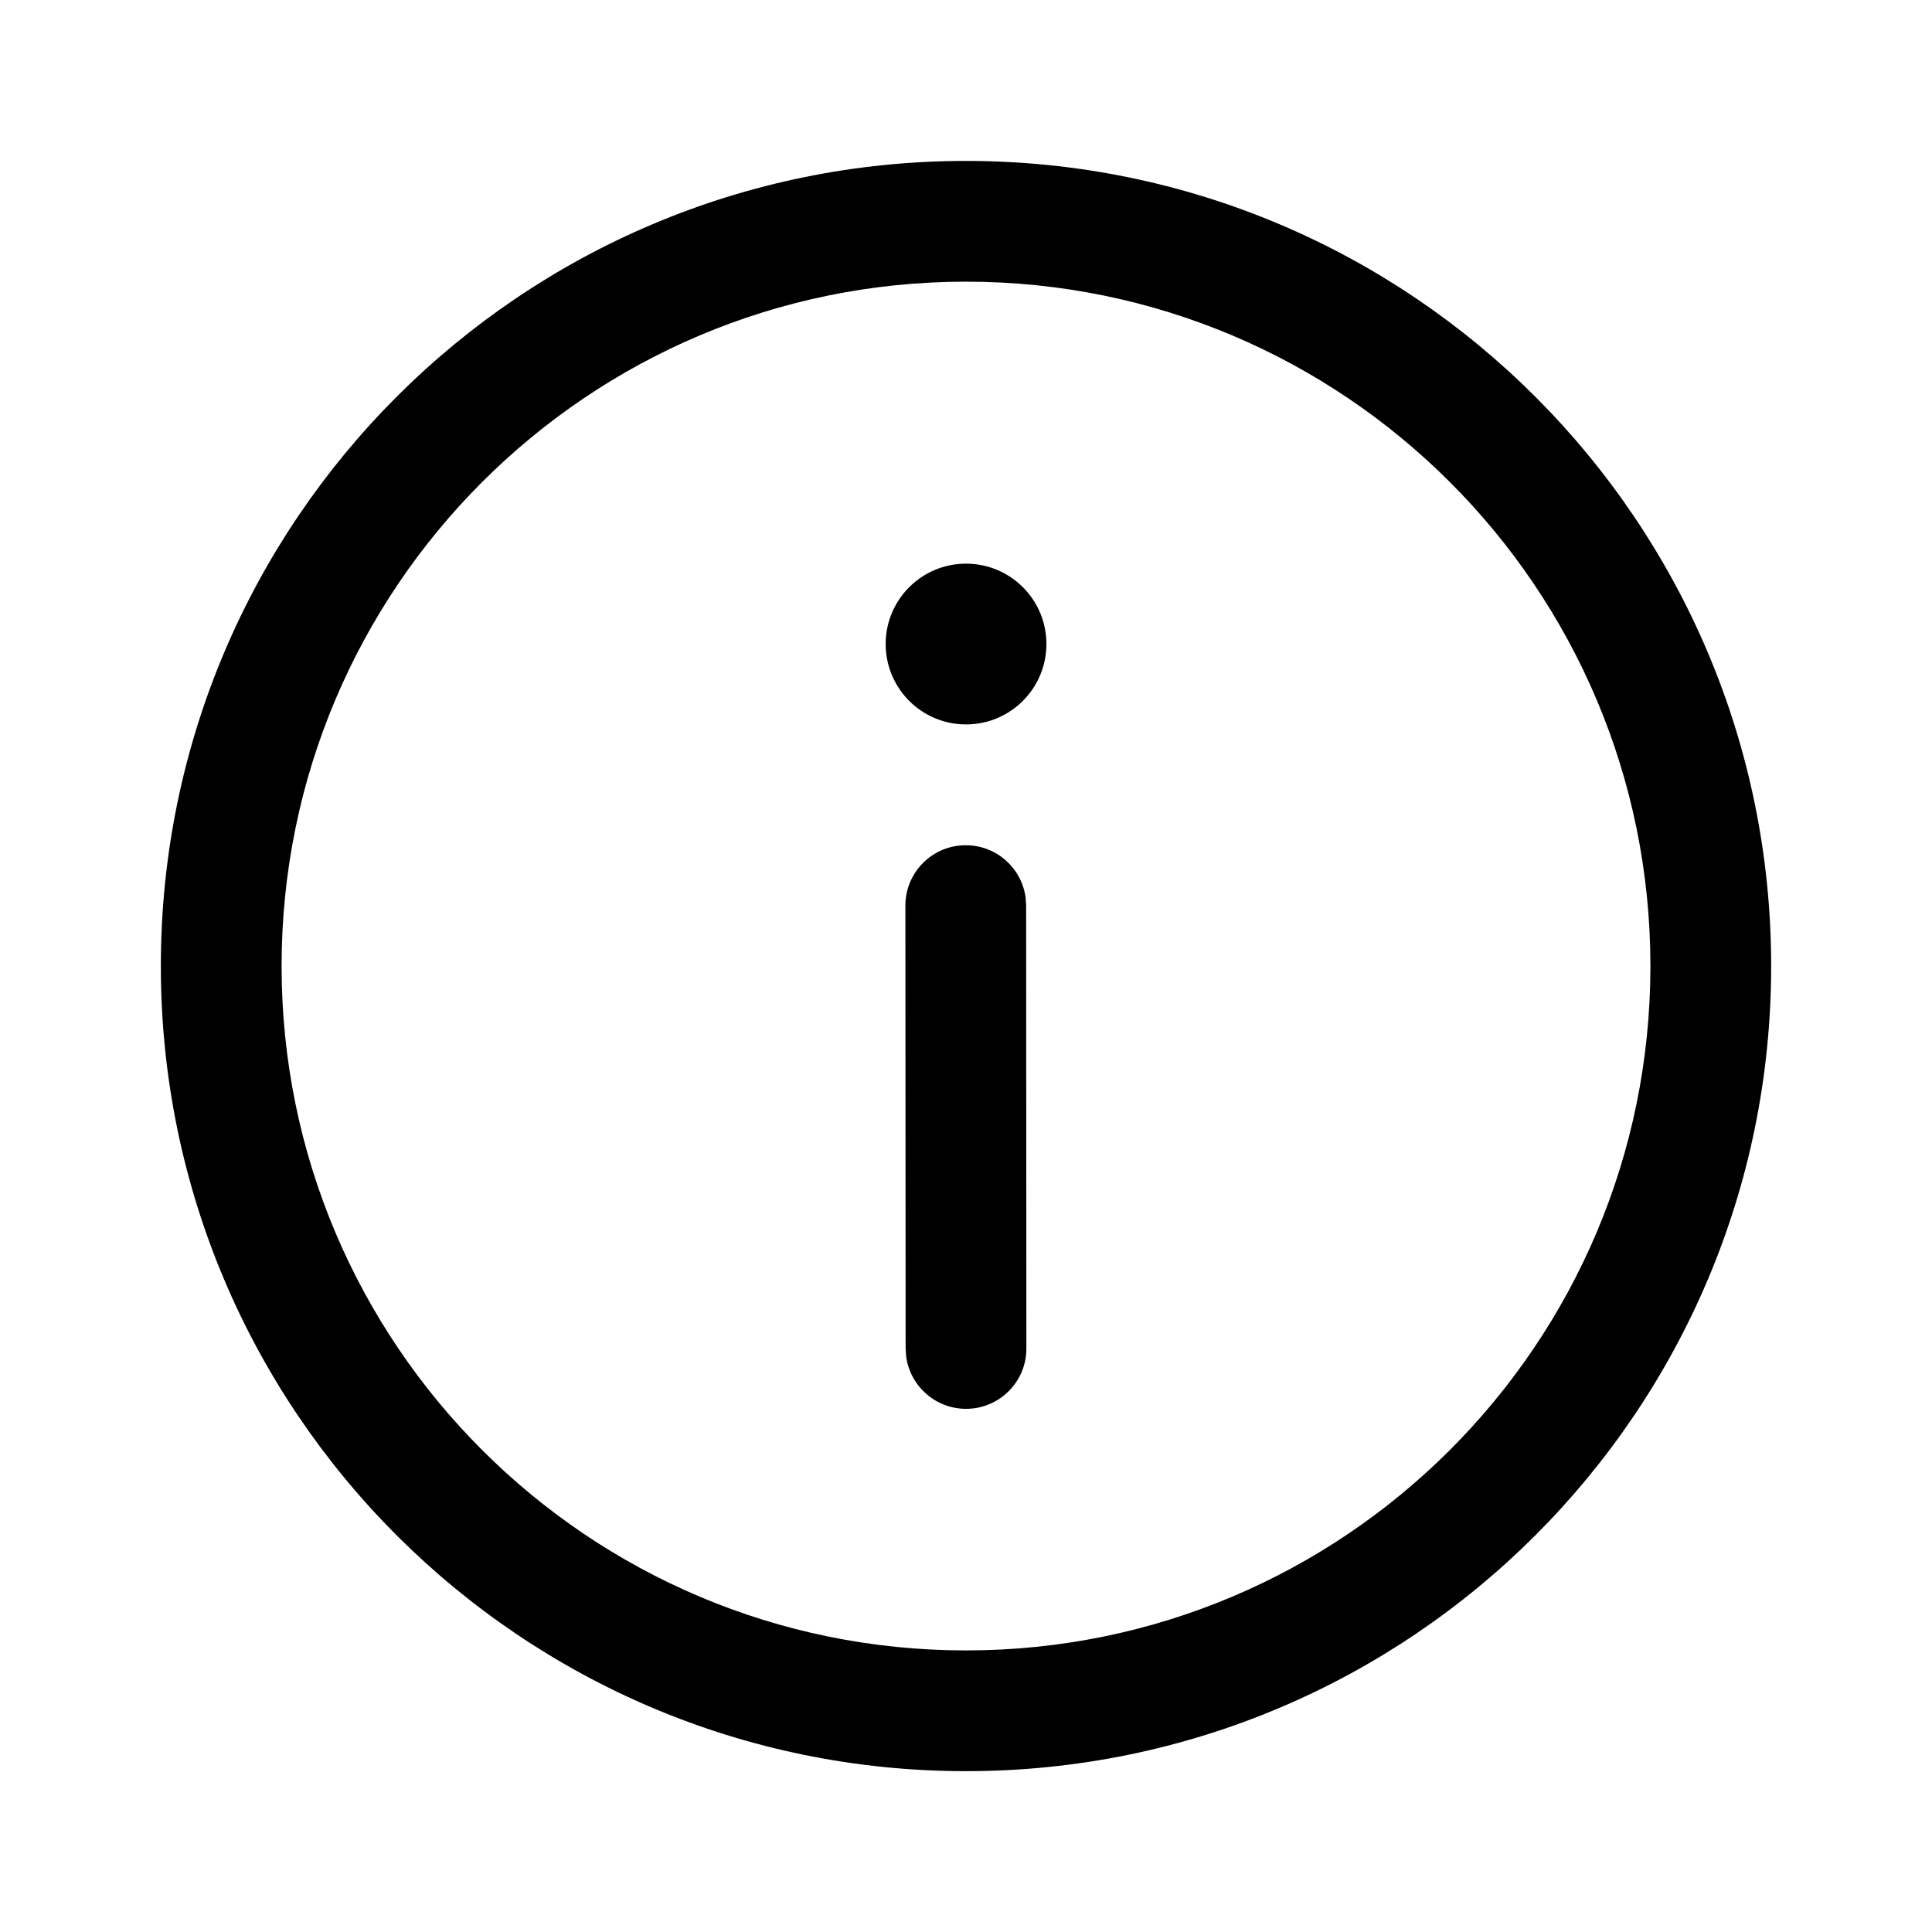 <svg viewBox="0 0 24 24" version="1.1" xmlns="http://www.w3.org/2000/svg" xmlns:xlink="http://www.w3.org/1999/xlink">
  <g stroke="none" stroke-width="1" fill="none" fill-rule="evenodd">
    <g fill="currentColor" fill-rule="nonzero">
      <path d="M12,1.999 C17.524,1.999 22.002,6.477 22.002,12.001 C22.002,17.524 17.524,22.002 12,22.002 C6.476,22.002 1.998,17.524 1.998,12.001 C1.998,6.477 6.476,1.999 12,1.999 Z M12,3.499 C7.305,3.499 3.498,7.305 3.498,12.001 C3.498,16.696 7.305,20.502 12,20.502 C16.695,20.502 20.502,16.696 20.502,12.001 C20.502,7.305 16.695,3.499 12,3.499 Z M11.996,10.5 C12.376,10.499 12.69,10.781 12.74,11.147 L12.747,11.249 L12.75,16.751 C12.751,17.165 12.415,17.501 12.001,17.501 C11.621,17.501 11.307,17.219 11.257,16.853 L11.25,16.752 L11.247,11.25 C11.247,10.836 11.582,10.5 11.996,10.5 Z M12,7.002 C12.552,7.002 12.999,7.449 12.999,8 C12.999,8.552 12.552,8.999 12,8.999 C11.449,8.999 11.002,8.552 11.002,8 C11.002,7.449 11.449,7.002 12,7.002 Z"></path>
    </g>
  </g>
</svg>

